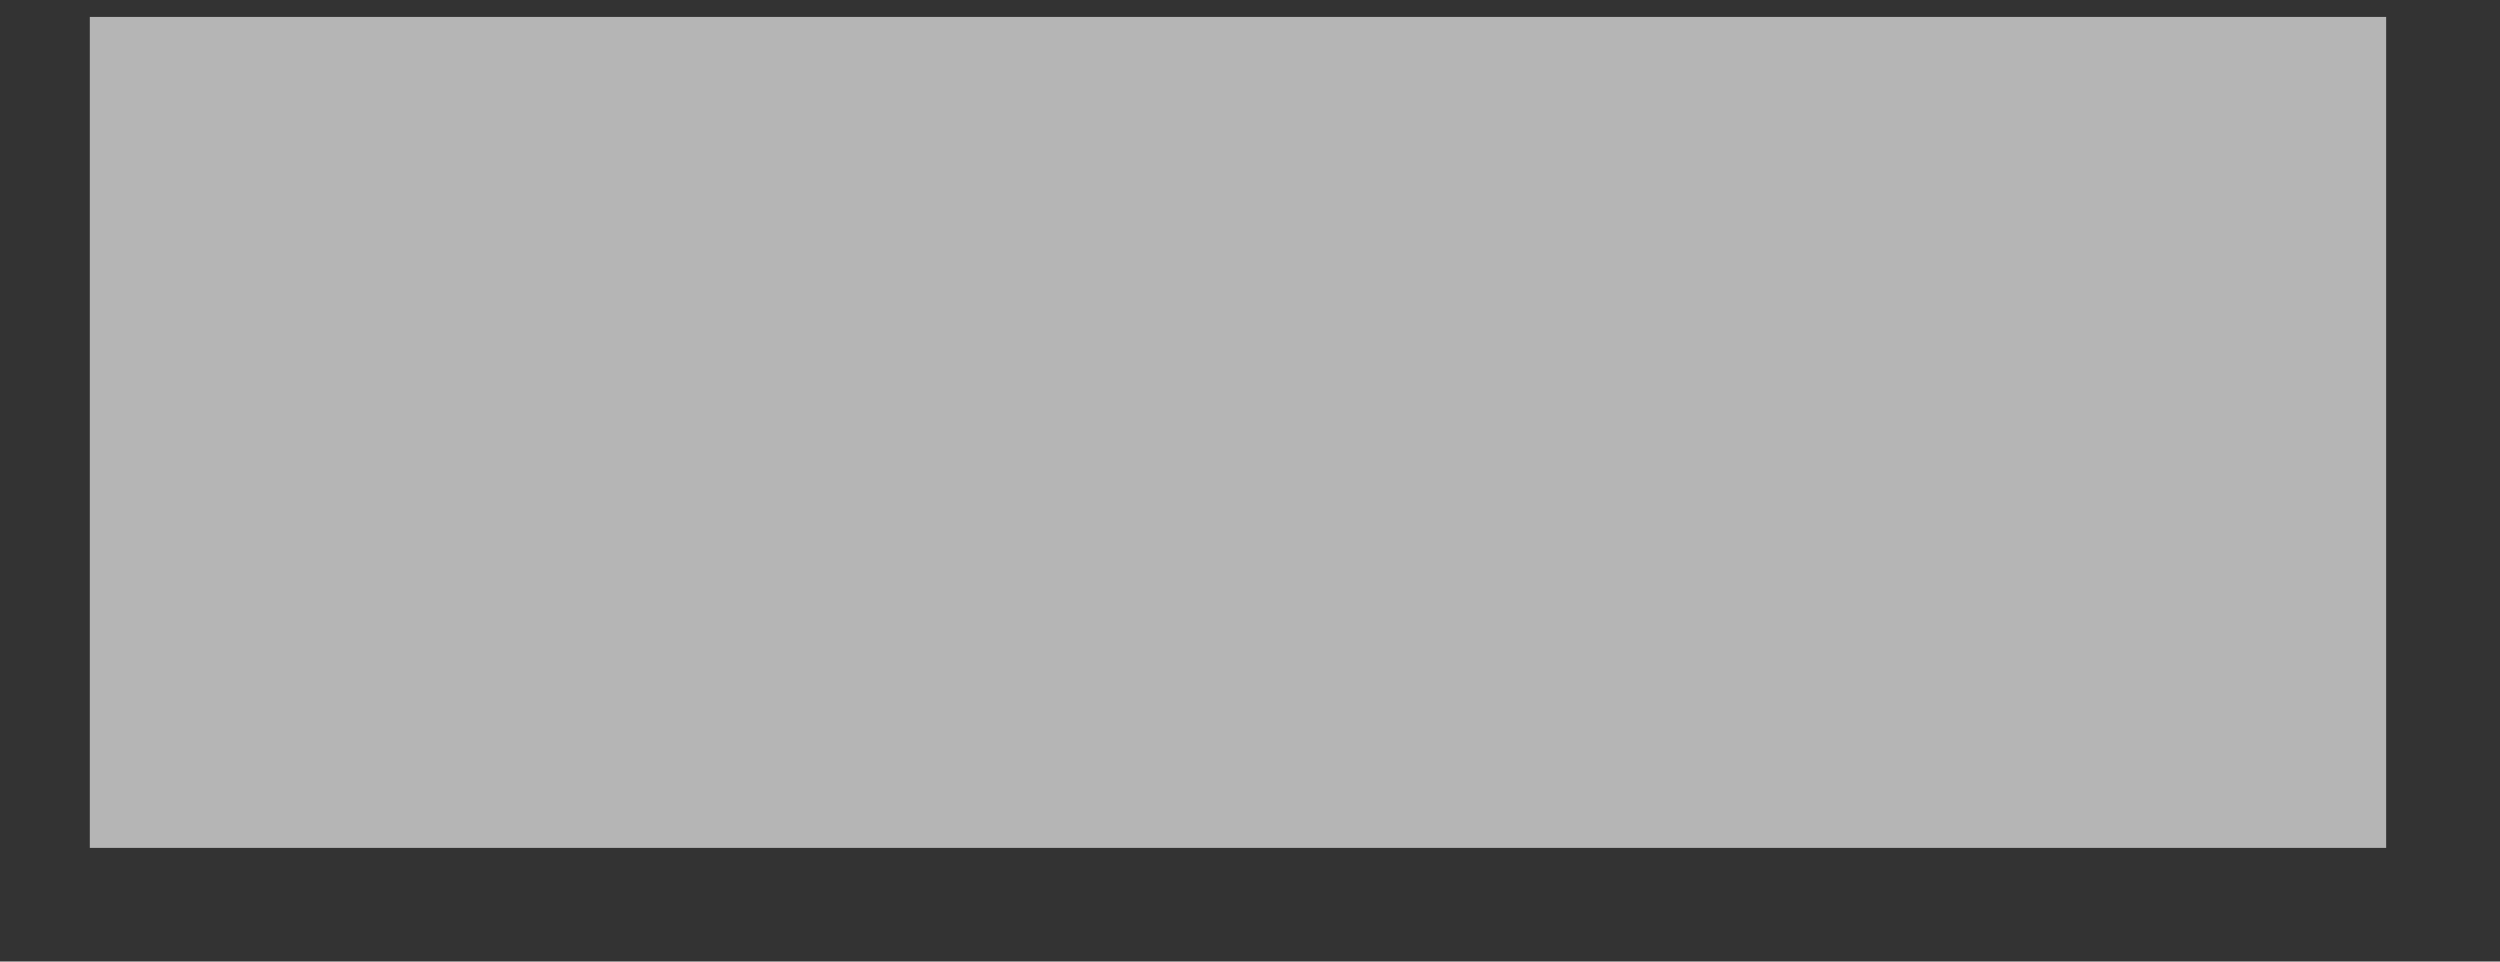 <svg width="13" height="5" viewBox="0 0 13 5" fill="none" xmlns="http://www.w3.org/2000/svg">
<rect x="0" y="0" width="13" height="5" fill="#333333" stroke="none"/>
<path d="M12.408 0.088V4.409H0.467V0.088H12.408Z" fill="white" fill-opacity="0.64"/>
</svg>
